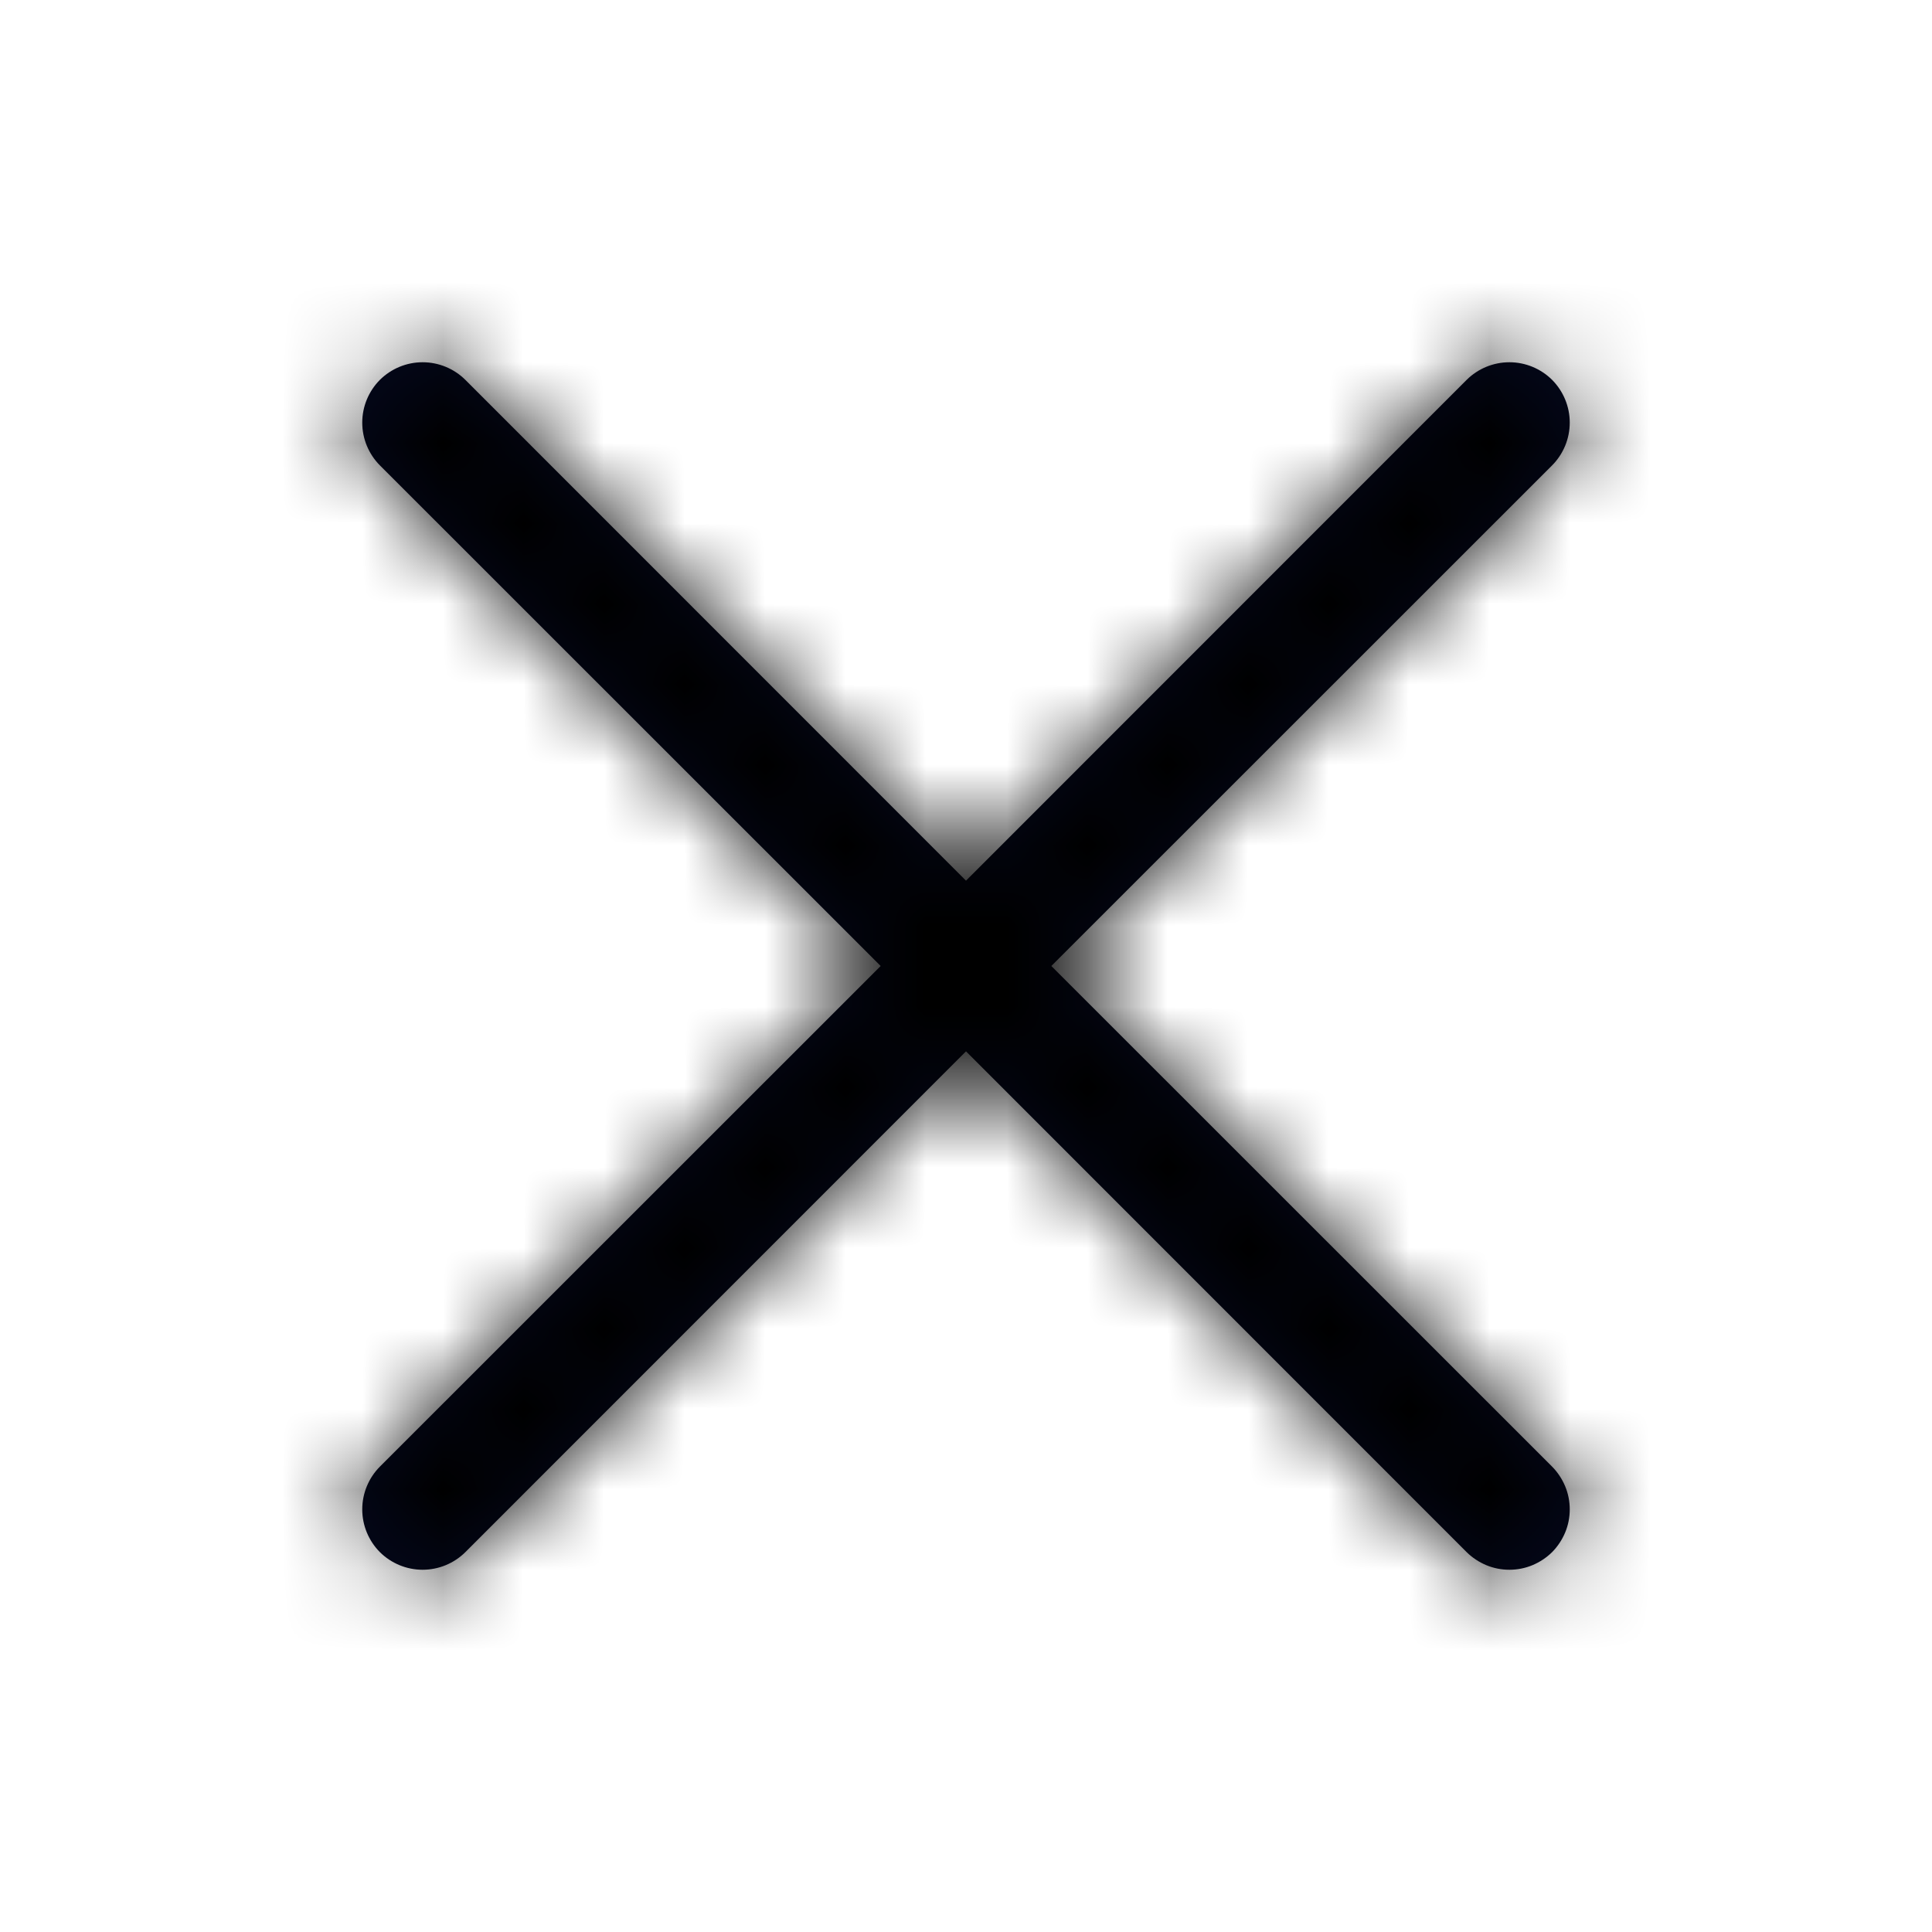 <svg width="24" height="24" viewBox="0 0 24 24" fill="none" xmlns="http://www.w3.org/2000/svg">
<mask id="path-1-inside-1_1504_1767" fill="white">
<path d="M19.281 18.219C19.35 18.289 19.405 18.372 19.443 18.463C19.481 18.554 19.5 18.651 19.5 18.75C19.5 18.849 19.481 18.946 19.443 19.037C19.405 19.128 19.35 19.211 19.281 19.281C19.211 19.35 19.128 19.405 19.037 19.443C18.946 19.481 18.849 19.5 18.75 19.5C18.651 19.5 18.554 19.481 18.463 19.443C18.372 19.405 18.289 19.35 18.219 19.281L12 13.06L5.781 19.281C5.64 19.421 5.449 19.5 5.25 19.5C5.051 19.5 4.86 19.421 4.719 19.281C4.579 19.14 4.5 18.949 4.5 18.75C4.5 18.551 4.579 18.36 4.719 18.219L10.94 12L4.719 5.781C4.579 5.64 4.5 5.449 4.5 5.25C4.5 5.051 4.579 4.86 4.719 4.719C4.86 4.579 5.051 4.5 5.25 4.5C5.449 4.5 5.64 4.579 5.781 4.719L12 10.94L18.219 4.719C18.36 4.579 18.551 4.5 18.75 4.5C18.949 4.5 19.14 4.579 19.281 4.719C19.421 4.86 19.5 5.051 19.5 5.25C19.5 5.449 19.421 5.64 19.281 5.781L13.06 12L19.281 18.219Z"/>
</mask>
<path d="M19.281 18.219C19.35 18.289 19.405 18.372 19.443 18.463C19.481 18.554 19.5 18.651 19.5 18.75C19.5 18.849 19.481 18.946 19.443 19.037C19.405 19.128 19.35 19.211 19.281 19.281C19.211 19.35 19.128 19.405 19.037 19.443C18.946 19.481 18.849 19.5 18.75 19.5C18.651 19.5 18.554 19.481 18.463 19.443C18.372 19.405 18.289 19.35 18.219 19.281L12 13.06L5.781 19.281C5.64 19.421 5.449 19.5 5.25 19.5C5.051 19.5 4.86 19.421 4.719 19.281C4.579 19.14 4.5 18.949 4.5 18.75C4.5 18.551 4.579 18.36 4.719 18.219L10.94 12L4.719 5.781C4.579 5.64 4.5 5.449 4.5 5.25C4.5 5.051 4.579 4.86 4.719 4.719C4.86 4.579 5.051 4.5 5.25 4.5C5.449 4.5 5.64 4.579 5.781 4.719L12 10.94L18.219 4.719C18.36 4.579 18.551 4.5 18.75 4.5C18.949 4.5 19.14 4.579 19.281 4.719C19.421 4.86 19.5 5.051 19.5 5.25C19.5 5.449 19.421 5.64 19.281 5.781L13.06 12L19.281 18.219Z" fill="#04081D"/>
<path d="M19.281 18.219L22.109 15.391L22.109 15.391L19.281 18.219ZM18.75 19.5V23.5V19.5ZM18.219 19.281L15.391 22.109L15.391 22.109L18.219 19.281ZM12 13.06L14.829 10.232L12 7.403L9.171 10.232L12 13.06ZM5.781 19.281L8.609 22.109L8.609 22.109L5.781 19.281ZM4.719 18.219L1.891 15.391L1.891 15.391L4.719 18.219ZM10.94 12L13.768 14.829L16.597 12L13.768 9.171L10.94 12ZM4.719 5.781L1.891 8.609L1.891 8.609L4.719 5.781ZM5.25 4.5L5.25 0.5L5.25 4.5ZM5.781 4.719L8.609 1.891L8.609 1.891L5.781 4.719ZM12 10.94L9.171 13.768L12 16.597L14.829 13.768L12 10.94ZM18.219 4.719L15.391 1.891L15.391 1.891L18.219 4.719ZM19.281 5.781L22.109 8.609L22.109 8.609L19.281 5.781ZM13.06 12L10.232 9.171L7.403 12L10.232 14.829L13.06 12ZM16.452 21.048C16.15 20.746 15.911 20.388 15.748 19.994L23.139 16.932C22.9 16.356 22.55 15.832 22.109 15.391L16.452 21.048ZM15.748 19.994C15.584 19.599 15.5 19.177 15.5 18.75H23.5C23.5 18.126 23.378 17.508 23.139 16.932L15.748 19.994ZM15.5 18.75C15.5 18.323 15.584 17.901 15.748 17.506L23.139 20.568C23.378 19.991 23.5 19.374 23.5 18.75H15.5ZM15.748 17.506C15.911 17.112 16.15 16.754 16.452 16.452L22.109 22.109C22.55 21.668 22.9 21.144 23.139 20.568L15.748 17.506ZM16.452 16.452C16.754 16.15 17.112 15.911 17.506 15.748L20.568 23.139C21.144 22.9 21.668 22.55 22.109 22.109L16.452 16.452ZM17.506 15.748C17.901 15.584 18.323 15.5 18.75 15.5V23.5C19.374 23.5 19.991 23.378 20.568 23.139L17.506 15.748ZM18.75 15.5C19.177 15.5 19.599 15.584 19.994 15.748L16.932 23.139C17.508 23.378 18.126 23.5 18.75 23.5V15.5ZM19.994 15.748C20.388 15.911 20.746 16.15 21.048 16.452L15.391 22.109C15.832 22.55 16.356 22.9 16.932 23.139L19.994 15.748ZM21.048 16.452L14.829 10.232L9.171 15.889L15.391 22.109L21.048 16.452ZM9.171 10.232L2.952 16.452L8.609 22.109L14.829 15.889L9.171 10.232ZM2.952 16.452C3.562 15.843 4.388 15.5 5.25 15.5L5.25 23.5C6.51 23.5 7.718 23 8.609 22.109L2.952 16.452ZM5.25 15.5C6.112 15.5 6.938 15.843 7.548 16.452L1.891 22.109C2.782 23 3.99 23.5 5.25 23.5L5.25 15.5ZM7.548 16.452C8.157 17.061 8.5 17.888 8.5 18.75H0.5C0.5 20.01 1 21.218 1.891 22.109L7.548 16.452ZM8.5 18.75C8.5 19.612 8.157 20.438 7.548 21.048L1.891 15.391C1 16.282 0.5 17.49 0.5 18.75H8.5ZM7.548 21.048L13.768 14.829L8.111 9.171L1.891 15.391L7.548 21.048ZM13.768 9.171L7.548 2.952L1.891 8.609L8.111 14.829L13.768 9.171ZM7.548 2.952C8.157 3.562 8.5 4.388 8.5 5.25L0.5 5.25C0.5 6.51 1 7.718 1.891 8.609L7.548 2.952ZM8.5 5.25C8.5 6.112 8.157 6.938 7.548 7.548L1.891 1.891C1 2.782 0.5 3.99 0.5 5.25L8.5 5.25ZM7.548 7.548C6.938 8.157 6.112 8.5 5.25 8.5L5.25 0.5C3.99 0.5 2.782 1 1.891 1.891L7.548 7.548ZM5.25 8.5C4.388 8.5 3.562 8.157 2.952 7.548L8.609 1.891C7.718 1 6.51 0.5 5.25 0.5L5.25 8.5ZM2.952 7.548L9.171 13.768L14.829 8.111L8.609 1.891L2.952 7.548ZM14.829 13.768L21.048 7.548L15.391 1.891L9.171 8.111L14.829 13.768ZM21.048 7.548C20.438 8.157 19.612 8.5 18.75 8.5V0.5C17.49 0.5 16.282 1 15.391 1.891L21.048 7.548ZM18.75 8.5C17.888 8.5 17.061 8.157 16.452 7.548L22.109 1.891C21.218 1 20.01 0.5 18.75 0.5V8.5ZM16.452 7.548C15.843 6.938 15.5 6.112 15.5 5.25L23.5 5.25C23.5 3.99 23 2.782 22.109 1.891L16.452 7.548ZM15.5 5.25C15.5 4.388 15.843 3.562 16.452 2.952L22.109 8.609C23 7.718 23.5 6.51 23.5 5.25L15.5 5.25ZM16.452 2.952L10.232 9.171L15.889 14.829L22.109 8.609L16.452 2.952ZM10.232 14.829L16.452 21.048L22.109 15.391L15.889 9.171L10.232 14.829Z" fill="black" mask="url(#path-1-inside-1_1504_1767)"/>
</svg>
